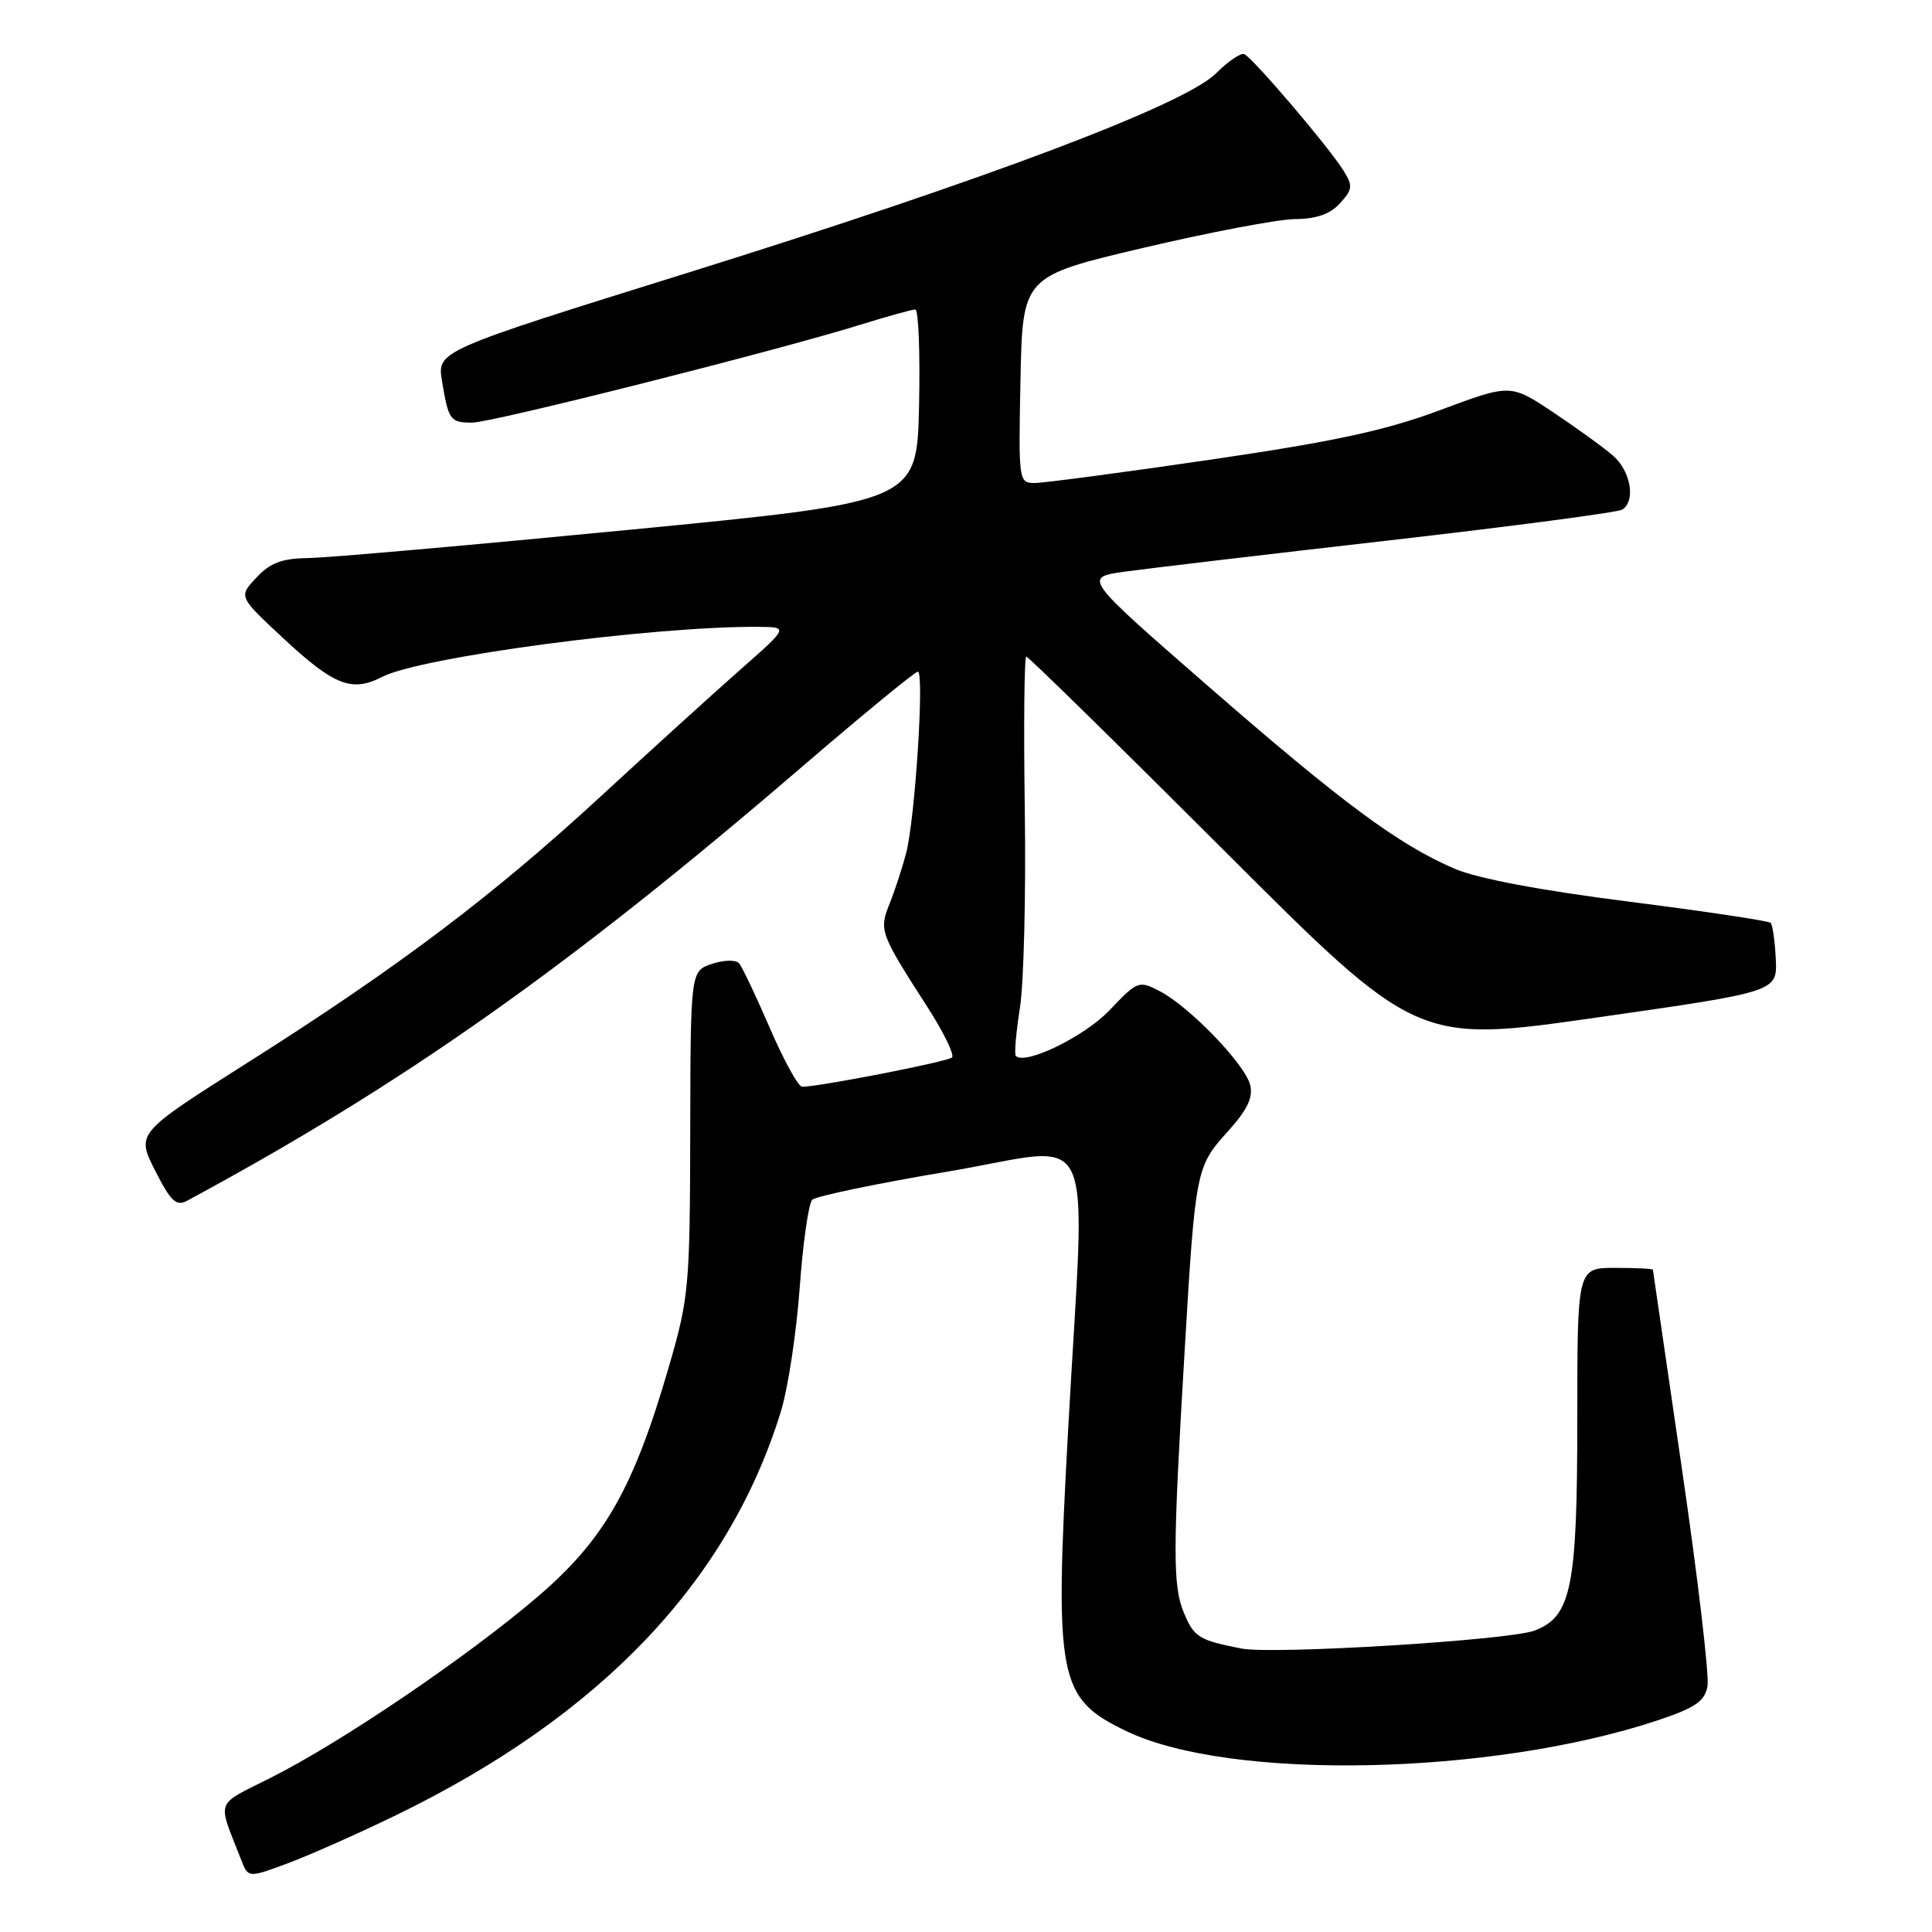 <?xml version="1.0" encoding="UTF-8" standalone="no"?>
<!DOCTYPE svg PUBLIC "-//W3C//DTD SVG 1.1//EN" "http://www.w3.org/Graphics/SVG/1.1/DTD/svg11.dtd" >
<svg xmlns="http://www.w3.org/2000/svg" xmlns:xlink="http://www.w3.org/1999/xlink" version="1.1" viewBox="0 0 256 256">
 <g >
 <path fill="currentColor"
d=" M 52.50 240.51 C 79.58 227.35 96.55 209.54 103.48 187.00 C 104.41 183.97 105.53 176.63 105.96 170.68 C 106.39 164.73 107.14 159.46 107.62 158.98 C 108.11 158.50 116.26 156.80 125.75 155.21 C 145.82 151.84 143.83 147.53 141.53 189.51 C 139.71 222.61 140.18 225.01 149.24 229.38 C 162.95 235.99 197.59 235.29 219.63 227.96 C 224.61 226.30 225.87 225.44 226.25 223.46 C 226.51 222.11 224.99 209.19 222.88 194.75 C 220.77 180.31 219.04 168.39 219.02 168.25 C 219.01 168.11 216.75 168.00 214.00 168.00 C 209.00 168.00 209.00 168.00 209.00 188.03 C 209.00 210.34 208.22 214.21 203.34 216.06 C 199.98 217.34 168.68 219.26 164.50 218.44 C 158.87 217.34 158.21 216.93 156.88 213.72 C 155.38 210.12 155.39 205.63 156.97 179.00 C 158.39 155.02 158.48 154.58 162.67 149.95 C 165.29 147.04 166.07 145.42 165.65 143.75 C 164.96 141.00 157.59 133.36 153.66 131.33 C 150.90 129.90 150.72 129.97 147.02 133.86 C 143.70 137.35 135.82 141.19 134.60 139.91 C 134.38 139.68 134.63 136.84 135.14 133.59 C 135.66 130.34 135.95 118.53 135.79 107.34 C 135.63 96.15 135.72 87.00 135.99 87.00 C 136.26 87.00 148.02 98.53 162.12 112.62 C 187.75 138.24 187.75 138.24 211.63 134.82 C 235.50 131.41 235.50 131.41 235.30 127.09 C 235.19 124.71 234.88 122.55 234.62 122.28 C 234.35 122.02 225.89 120.75 215.82 119.47 C 204.14 117.99 195.78 116.41 192.74 115.11 C 185.31 111.92 177.81 106.36 160.02 90.86 C 143.55 76.51 143.55 76.51 149.02 75.75 C 152.04 75.33 167.86 73.46 184.20 71.59 C 200.53 69.72 214.37 67.89 214.95 67.53 C 216.76 66.41 216.10 62.43 213.75 60.39 C 212.51 59.31 208.95 56.73 205.83 54.65 C 200.15 50.86 200.15 50.86 190.83 54.34 C 183.55 57.05 176.86 58.50 160.39 60.91 C 148.78 62.61 138.30 64.00 137.11 64.00 C 134.98 64.00 134.95 63.77 135.22 50.30 C 135.50 36.61 135.50 36.61 151.50 32.84 C 160.30 30.77 169.34 29.05 171.60 29.03 C 174.43 29.01 176.26 28.37 177.56 26.93 C 179.25 25.07 179.29 24.63 177.97 22.53 C 175.98 19.36 165.93 7.58 164.86 7.17 C 164.39 6.99 162.72 8.13 161.14 9.71 C 156.97 13.88 130.68 23.80 91.20 36.12 C 57.91 46.50 57.91 46.50 58.57 50.50 C 59.43 55.69 59.65 56.00 62.58 56.00 C 65.17 56.00 102.84 46.50 114.00 43.03 C 117.58 41.92 120.85 41.01 121.28 41.01 C 121.71 41.00 121.93 46.74 121.78 53.75 C 121.50 66.50 121.50 66.50 83.50 70.19 C 62.60 72.22 43.44 73.91 40.92 73.94 C 37.37 73.99 35.82 74.56 33.98 76.53 C 31.60 79.05 31.60 79.05 37.52 84.56 C 44.28 90.85 46.62 91.76 50.64 89.69 C 55.76 87.05 86.52 82.96 100.50 83.06 C 104.50 83.09 104.50 83.09 98.03 88.79 C 94.47 91.93 86.14 99.49 79.53 105.59 C 65.22 118.77 52.71 128.21 32.77 140.83 C 18.05 150.16 18.05 150.16 20.55 155.10 C 22.62 159.18 23.35 159.88 24.78 159.11 C 53.36 143.71 75.25 128.27 106.10 101.75 C 114.26 94.74 121.24 89.00 121.62 89.00 C 122.50 89.00 121.26 108.42 120.08 113.00 C 119.58 114.92 118.60 117.93 117.90 119.68 C 116.45 123.27 116.57 123.62 122.93 133.50 C 125.05 136.80 126.50 139.78 126.14 140.12 C 125.57 140.68 108.55 144.00 106.29 144.00 C 105.78 144.00 103.86 140.51 102.02 136.25 C 100.18 131.99 98.34 128.11 97.93 127.64 C 97.51 127.16 95.92 127.19 94.34 127.72 C 91.50 128.67 91.50 128.67 91.46 150.08 C 91.42 170.42 91.28 171.98 88.66 180.99 C 83.95 197.24 80.09 204.01 71.21 211.60 C 61.94 219.53 45.28 230.83 35.88 235.56 C 28.38 239.34 28.77 238.28 31.95 246.42 C 32.89 248.85 32.89 248.85 38.20 246.87 C 41.11 245.78 47.55 242.92 52.50 240.51 Z "/>
</g>
</svg>